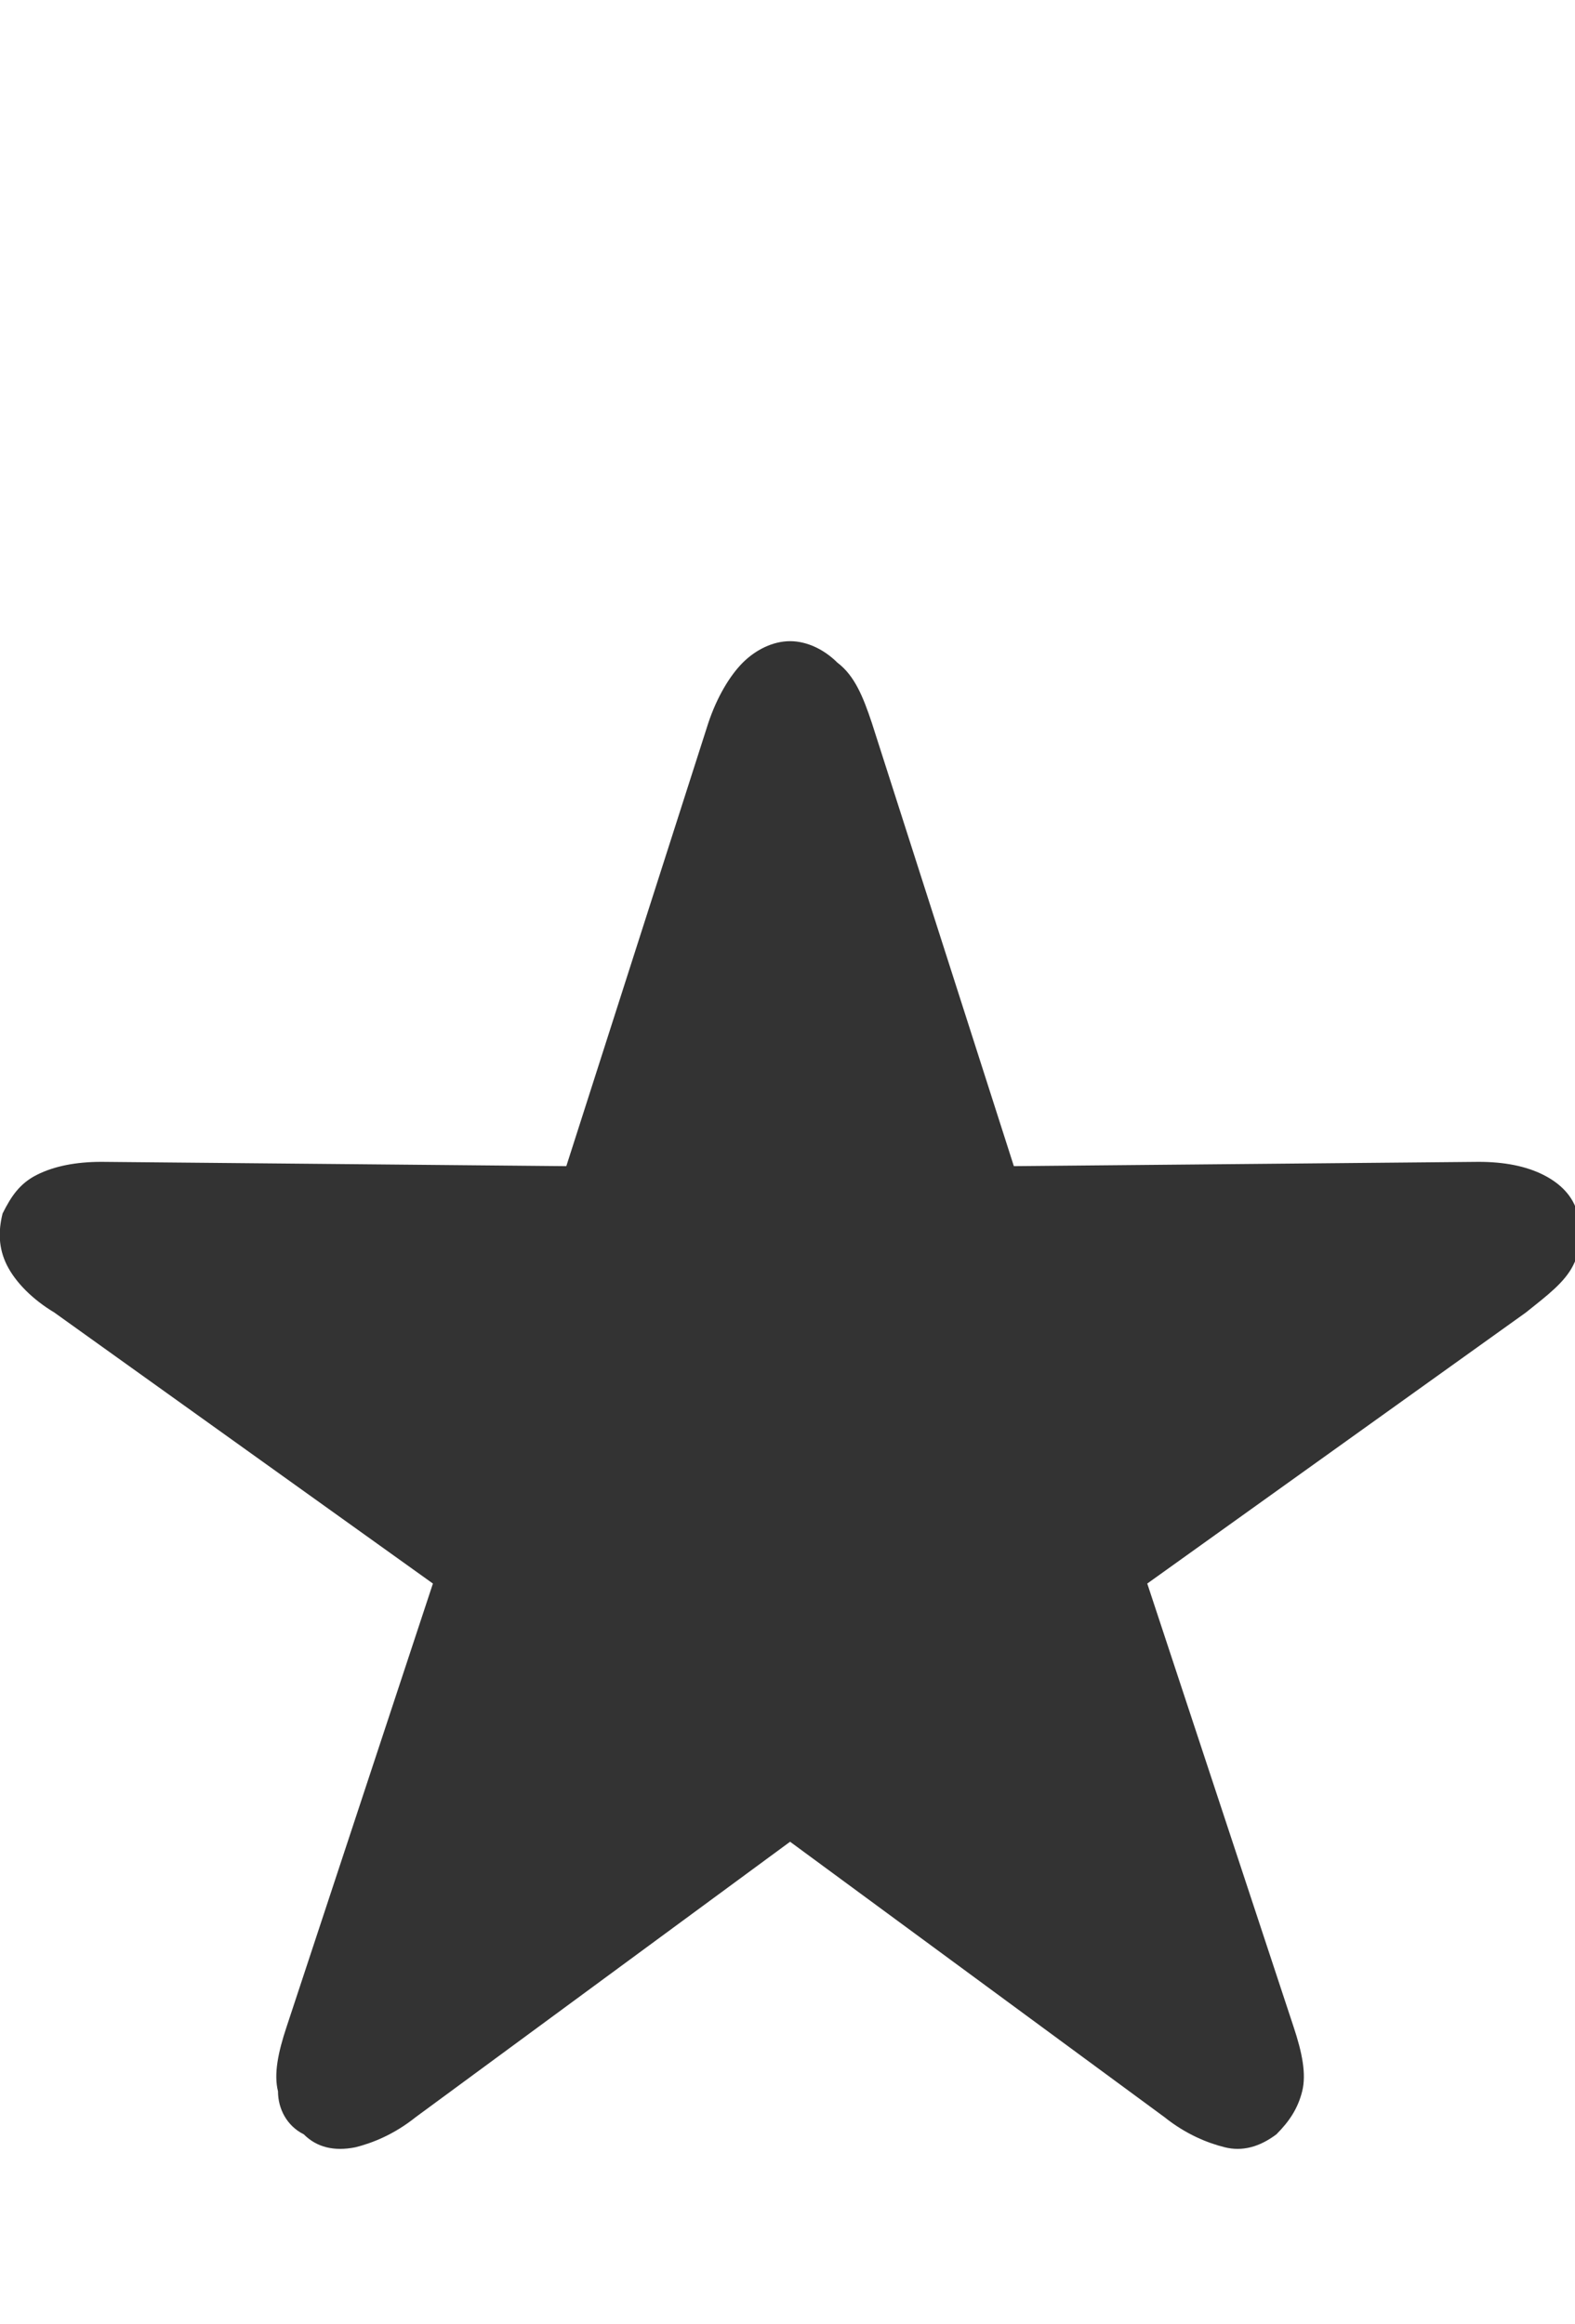<!-- SpeedSize.com --><svg xmlns="http://www.w3.org/2000/svg" viewBox="0 0 36.6 54"><path d="M7.06 49.6c.3.3.7.4 1.2.3.4-.1.9-.3 1.4-.7l8.7-6.4 8.7 6.4c.5.4 1 .6 1.4.7.4.1.8 0 1.2-.3.3-.3.5-.6.6-1 .1-.4 0-.9-.2-1.5l-3.4-10.3 8.8-6.3c.5-.4.9-.7 1.1-1.1s.2-.8.1-1.2c-.1-.4-.4-.7-.8-.9-.4-.2-.9-.3-1.5-.3l-10.8.1-3.3-10.3c-.2-.6-.4-1.1-.8-1.4-.3-.3-.7-.5-1.1-.5-.4 0-.8.2-1.1.5-.3.3-.6.8-.8 1.4l-3.3 10.3-10.8-.1c-.6 0-1.1.1-1.5.3-.4.2-.6.5-.8.9-.1.4-.1.8.1 1.2.2.4.6.8 1.1 1.1l8.8 6.3-3.4 10.3c-.2.6-.3 1.1-.2 1.5 0 .4.2.8.6 1z" fill="#333"/></svg>